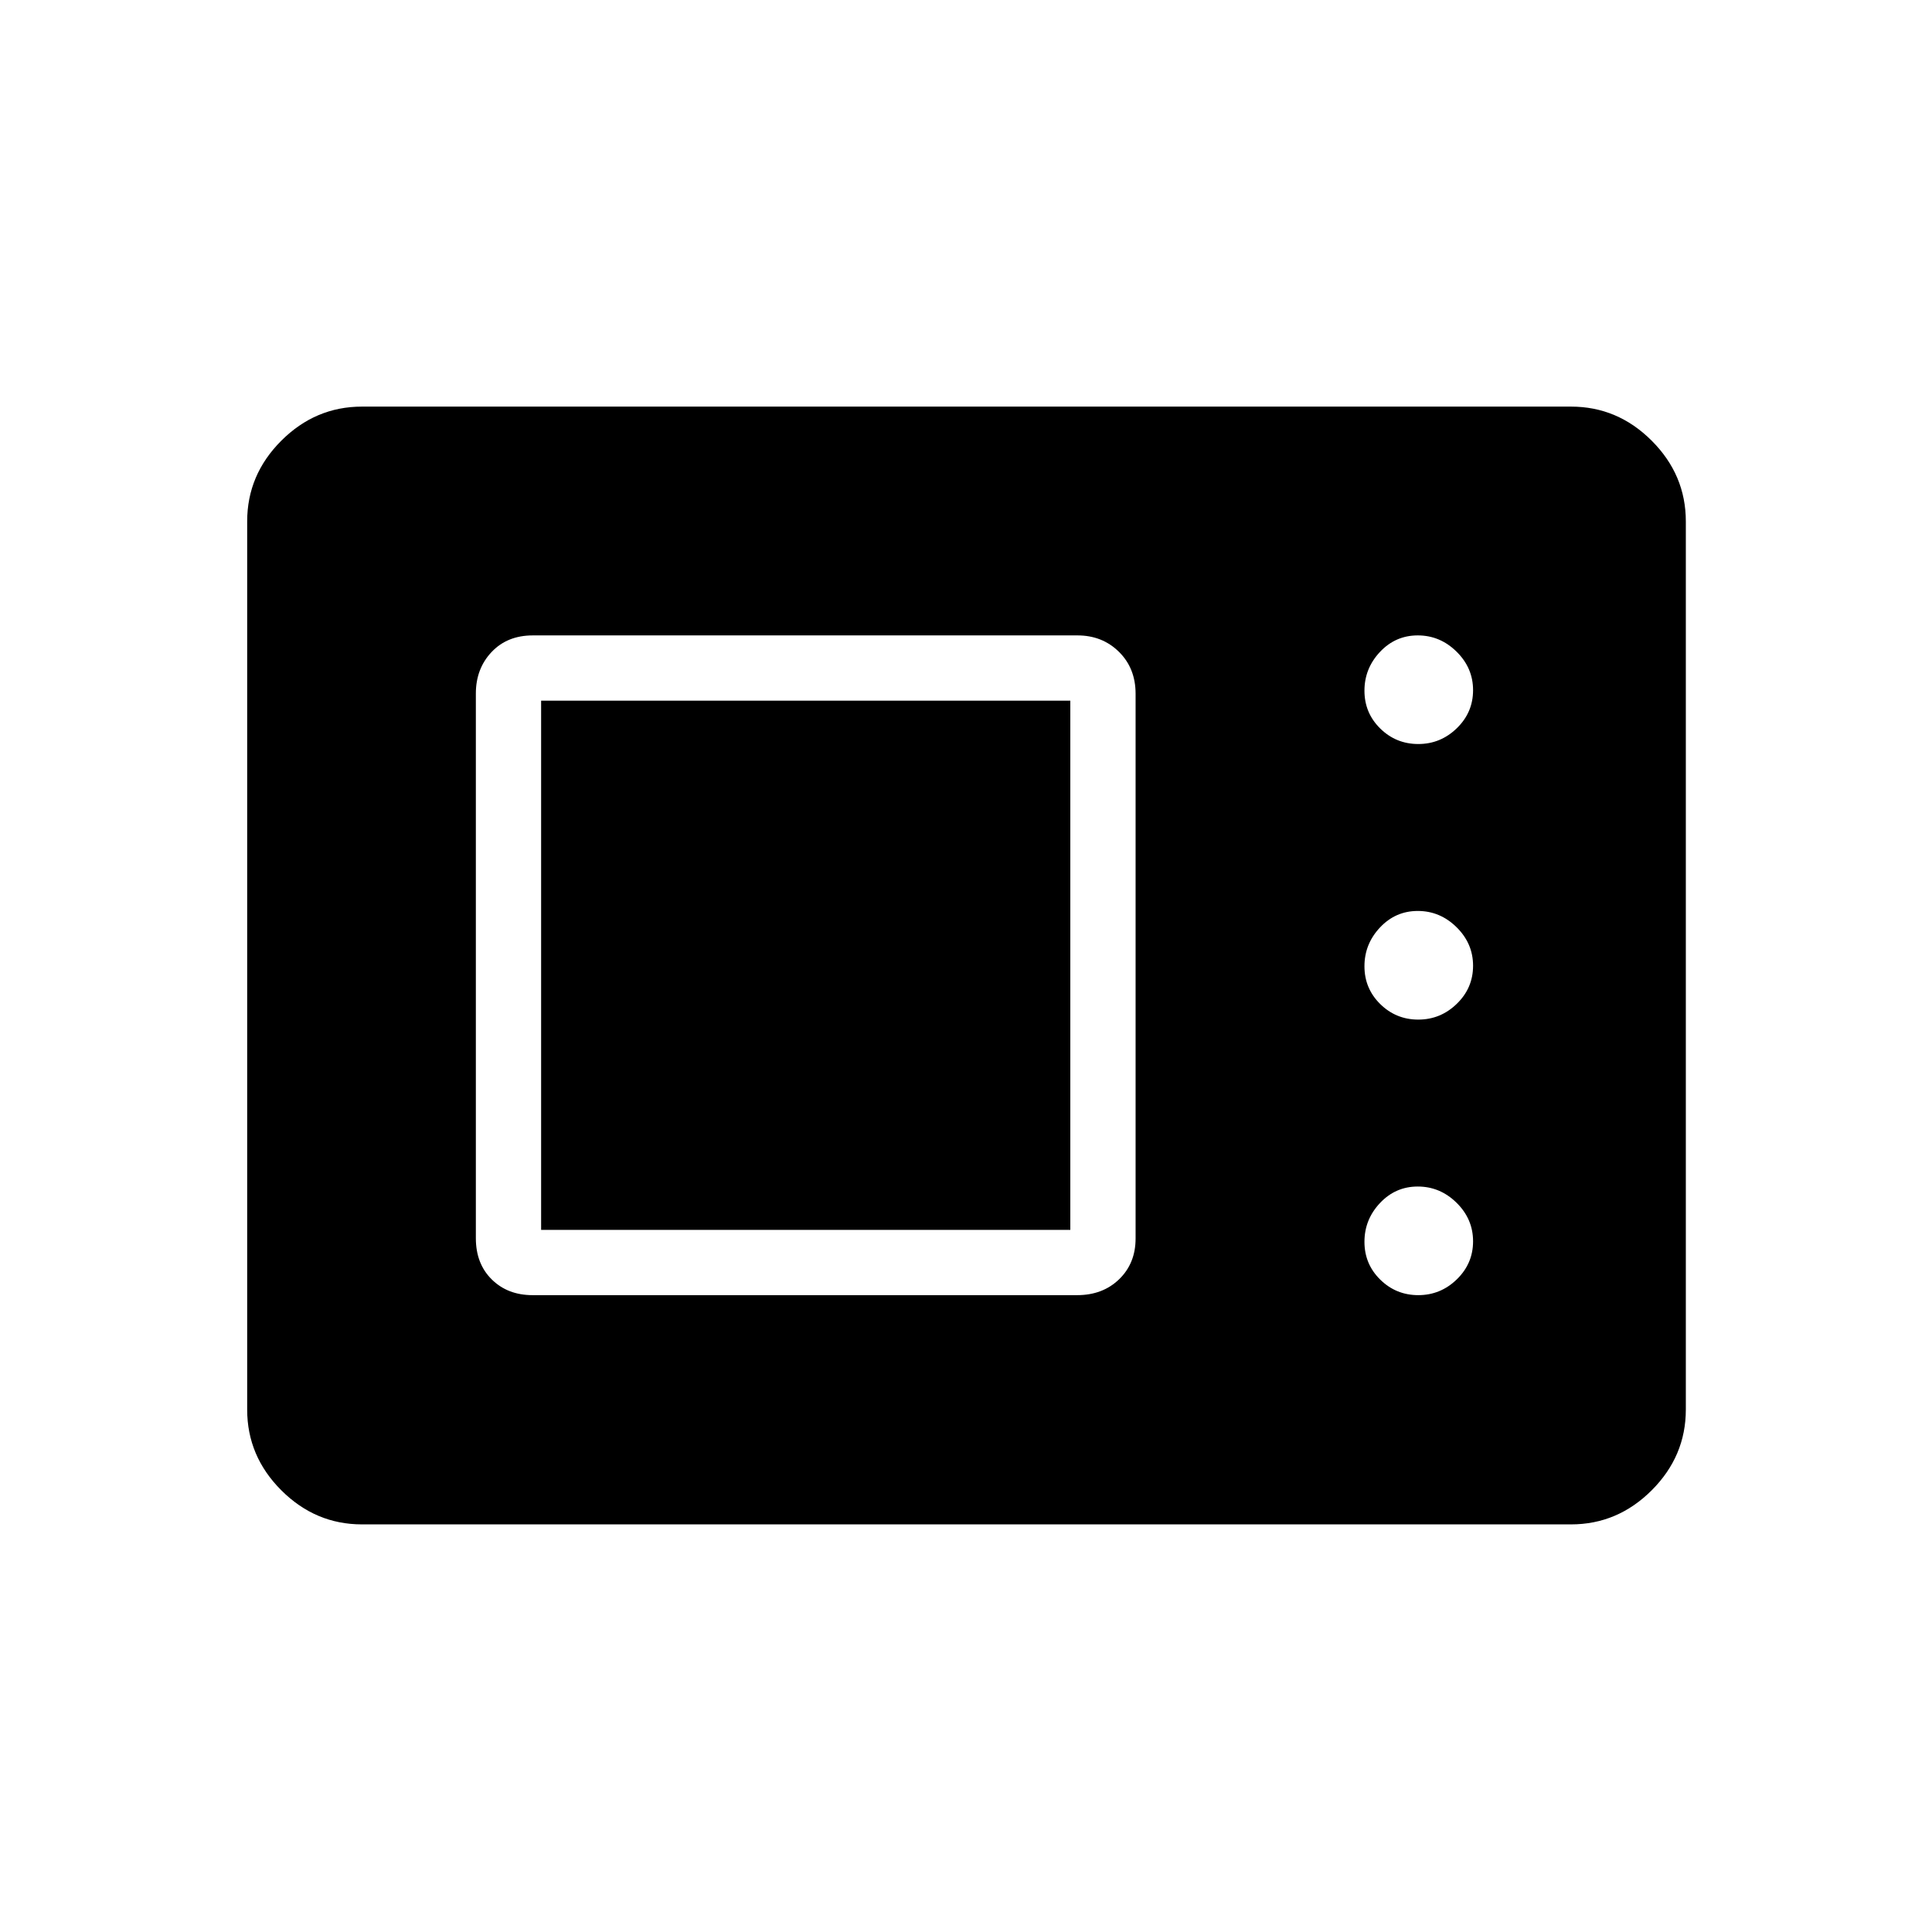 <svg xmlns="http://www.w3.org/2000/svg" height="40" viewBox="0 -960 960 960" width="40"><path d="M179.87-202.54q-23.15 0-40.1-16.95-16.95-16.95-16.95-40.1v-441.32q0-23.15 16.95-40.1 16.95-16.95 40.1-16.95h600.76q23.15 0 40.1 16.95 16.95 16.95 16.95 40.1v441.32q0 23.15-16.95 40.1-16.95 16.95-40.1 16.95H179.87Zm84.75-113.91h270.64q12.68 0 20.84-7.9 8.17-7.91 8.17-20.27v-270.64q0-12.68-8.26-20.84-8.27-8.17-20.63-8.17H264.74q-12.68 0-20.48 8.26-7.81 8.27-7.81 20.63v270.64q0 12.68 7.9 20.48 7.91 7.81 20.27 7.81Zm440.12 0q11.07 0 19.14-7.84 8.08-7.85 8.08-18.91 0-11.07-8.2-19.15-8.2-8.07-19.27-8.07t-18.78 8.2q-7.72 8.2-7.72 19.27t7.84 18.78q7.85 7.72 18.91 7.72Zm-435.86-32.43v-262.95h262.95v262.95H268.88Zm435.86-104.49q11.07 0 19.14-7.85 8.08-7.84 8.08-18.91 0-11.06-8.2-19.14t-19.27-8.08q-11.07 0-18.78 8.21-7.72 8.2-7.72 19.27 0 11.06 7.84 18.78 7.85 7.72 18.91 7.72Zm0-136.93q11.07 0 19.14-7.84 8.08-7.84 8.08-18.91t-8.2-19.14q-8.2-8.08-19.27-8.08t-18.78 8.2q-7.72 8.21-7.72 19.27 0 11.07 7.84 18.79 7.85 7.71 18.91 7.71Z"/></svg>